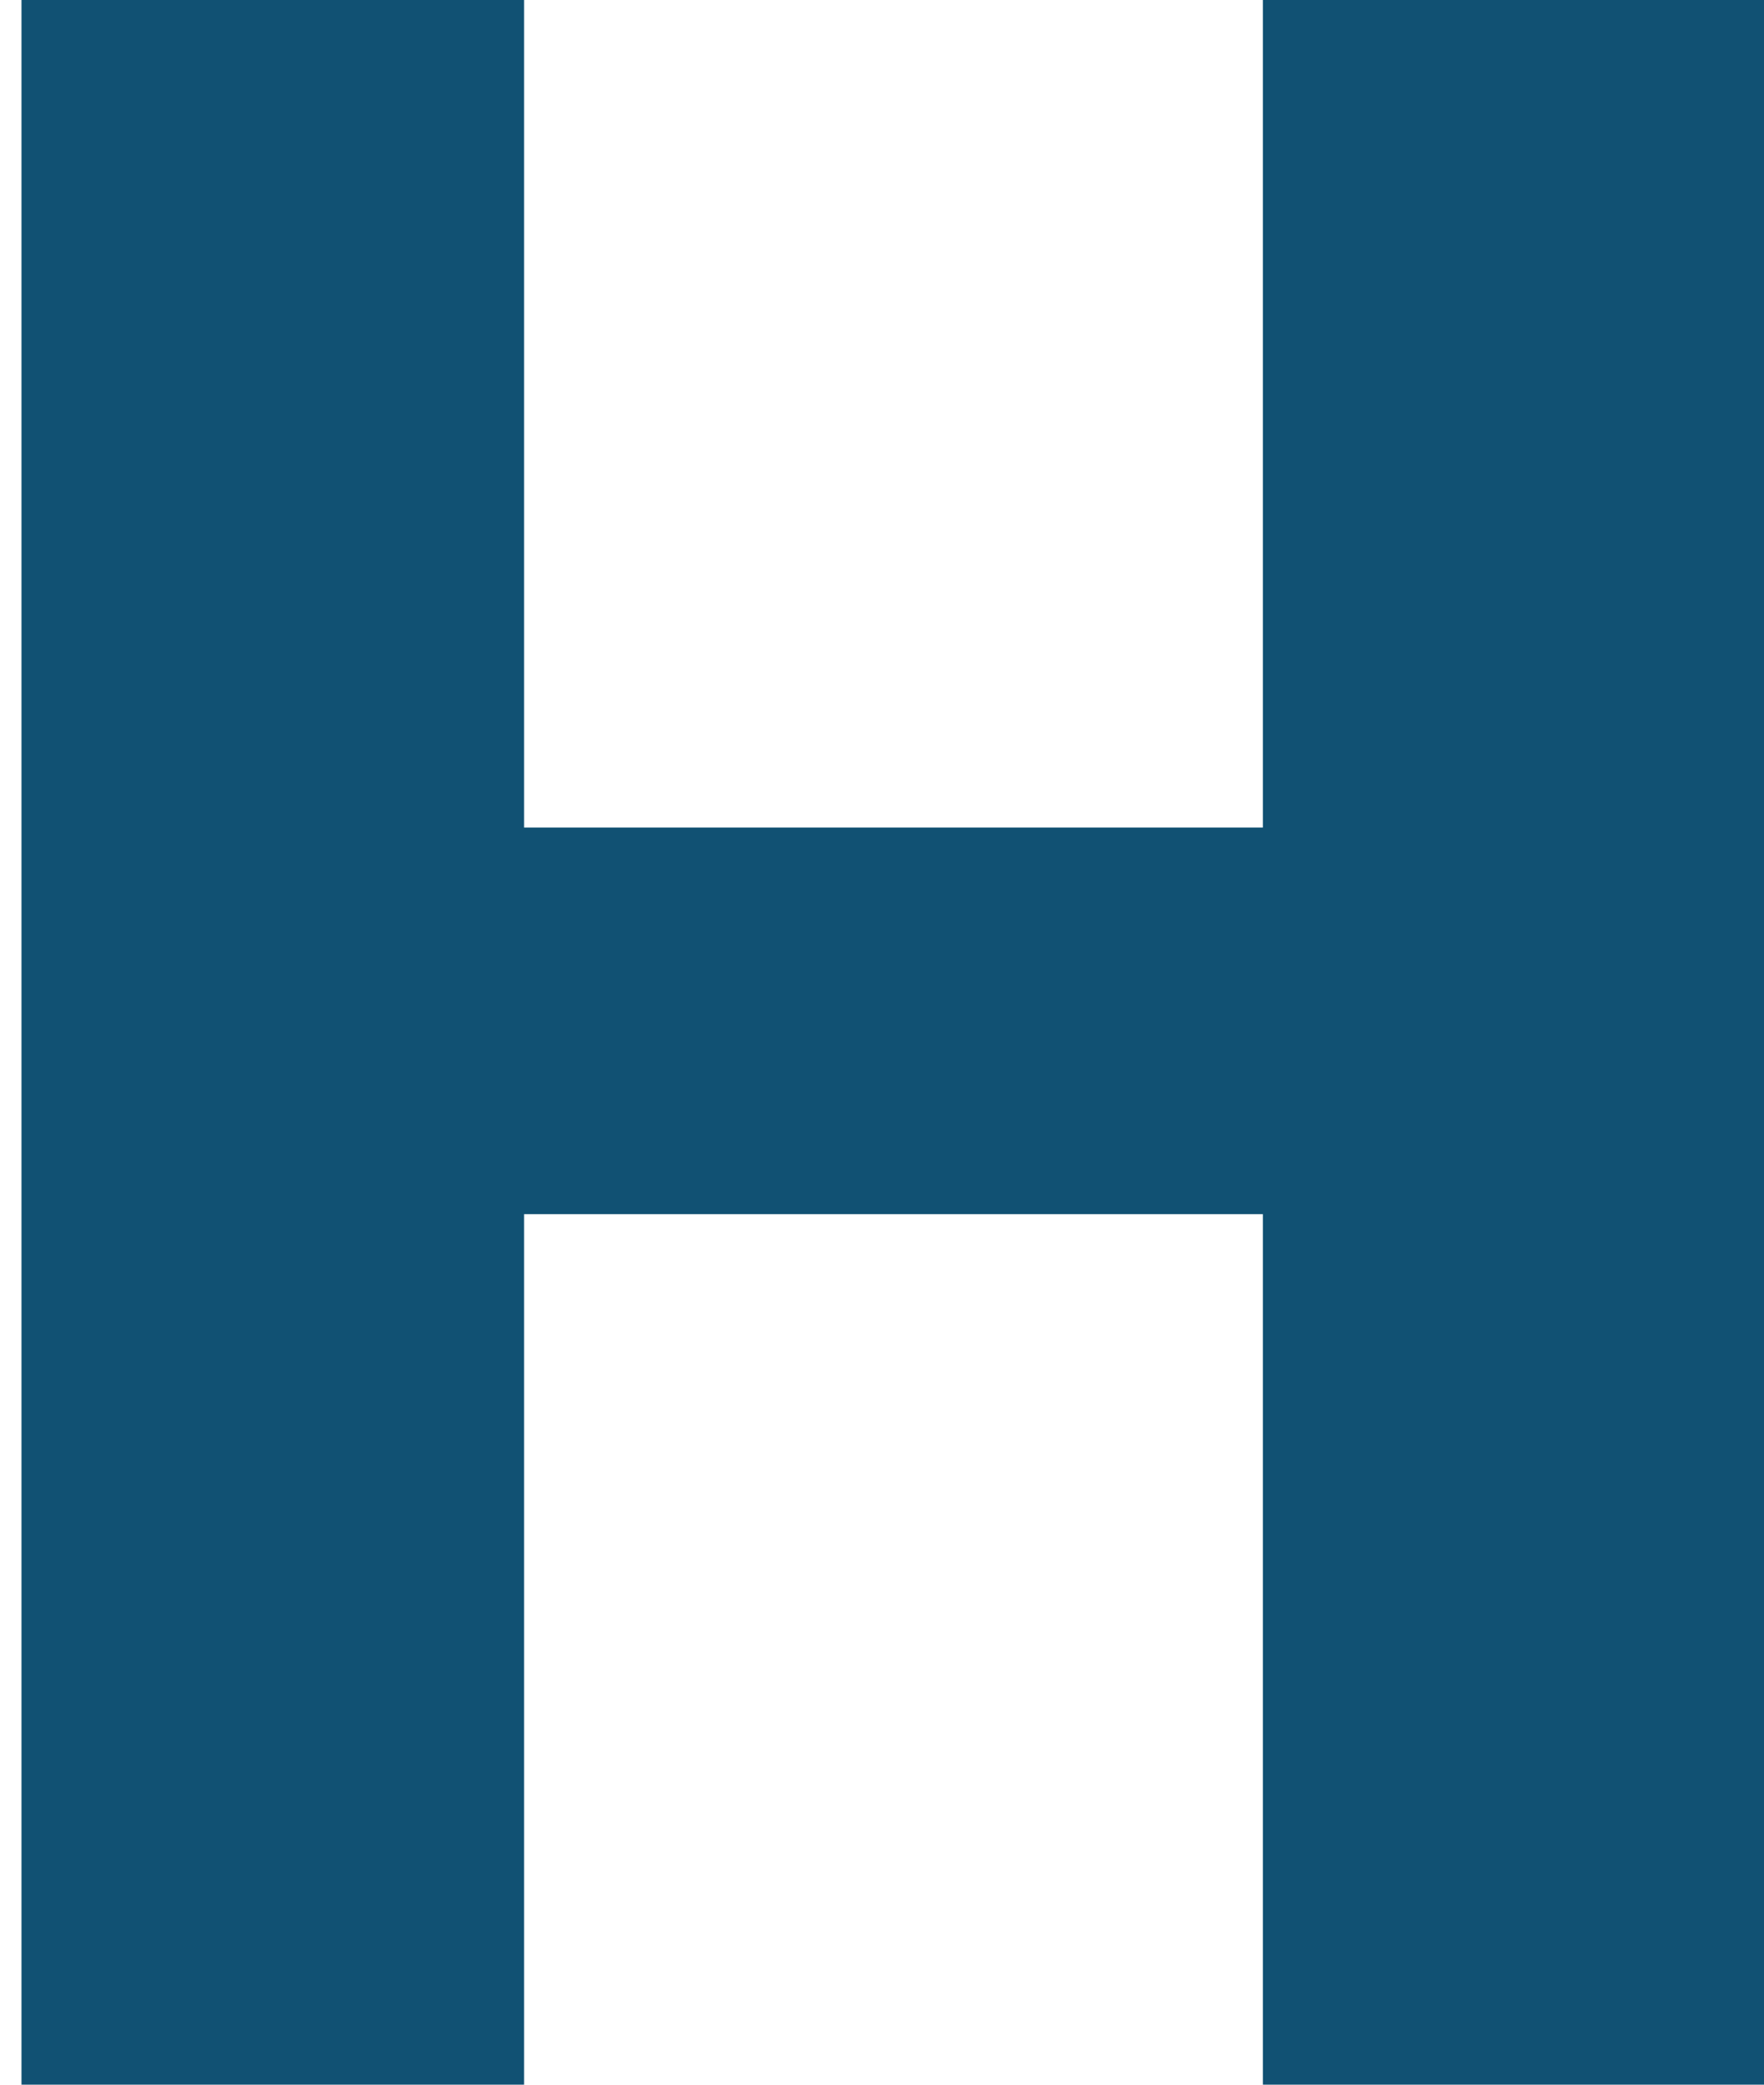 <svg width="77" height="91" viewBox="0 0 77 91" fill="none" xmlns="http://www.w3.org/2000/svg">
<path d="M62.25 36.125V53H15.562V36.125H62.25ZM22.875 0V91H0.938V0H22.875ZM77 0V91H55.125V0H77Z" fill="#115173"/>
</svg>
